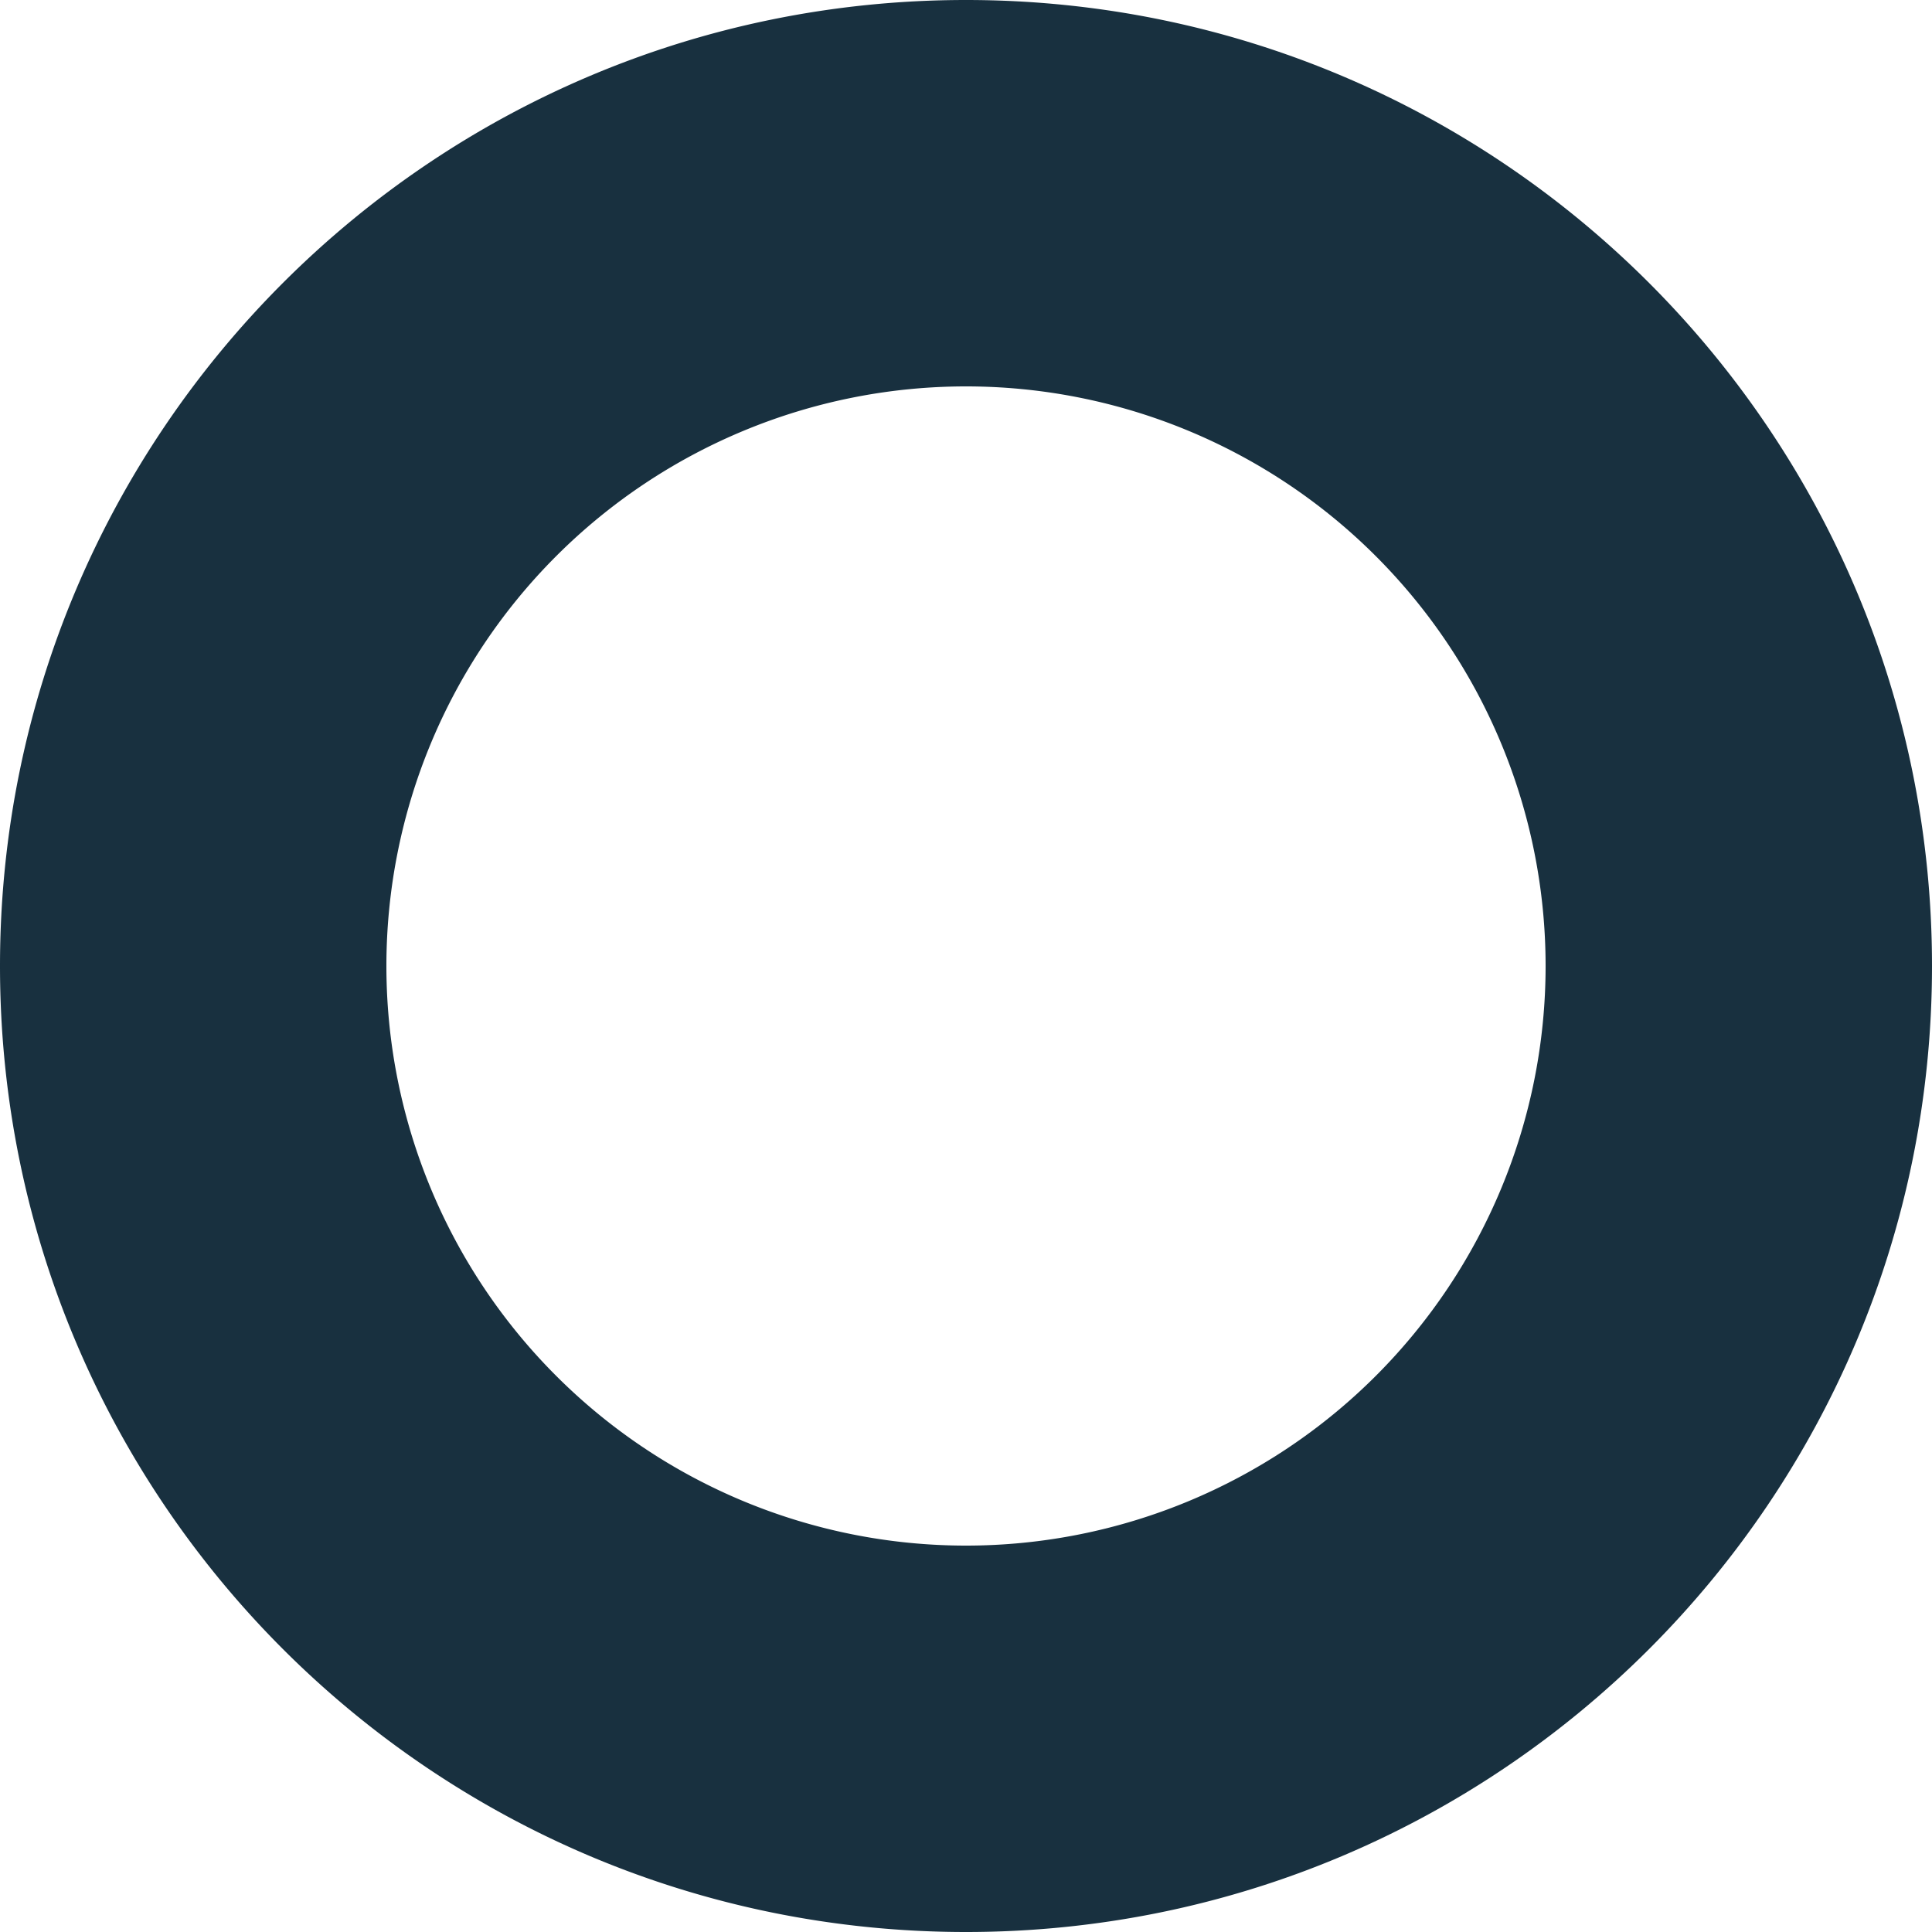 <svg width="25" height="25" viewBox="0 0 25 25" fill="none"><g id="circle_ring"><path fill-rule="evenodd" clip-rule="evenodd" d="M25 12.5C25 19.404 19.404 25 12.5 25S0 19.404 0 12.5 5.596 0 12.5 0 25 5.596 25 12.5ZM12.5 20a7.5 7.5 0 1 0 0-15 7.5 7.5 0 0 0 0 15Z" fill="#18303F" id="iconDefault"/></g></svg>
